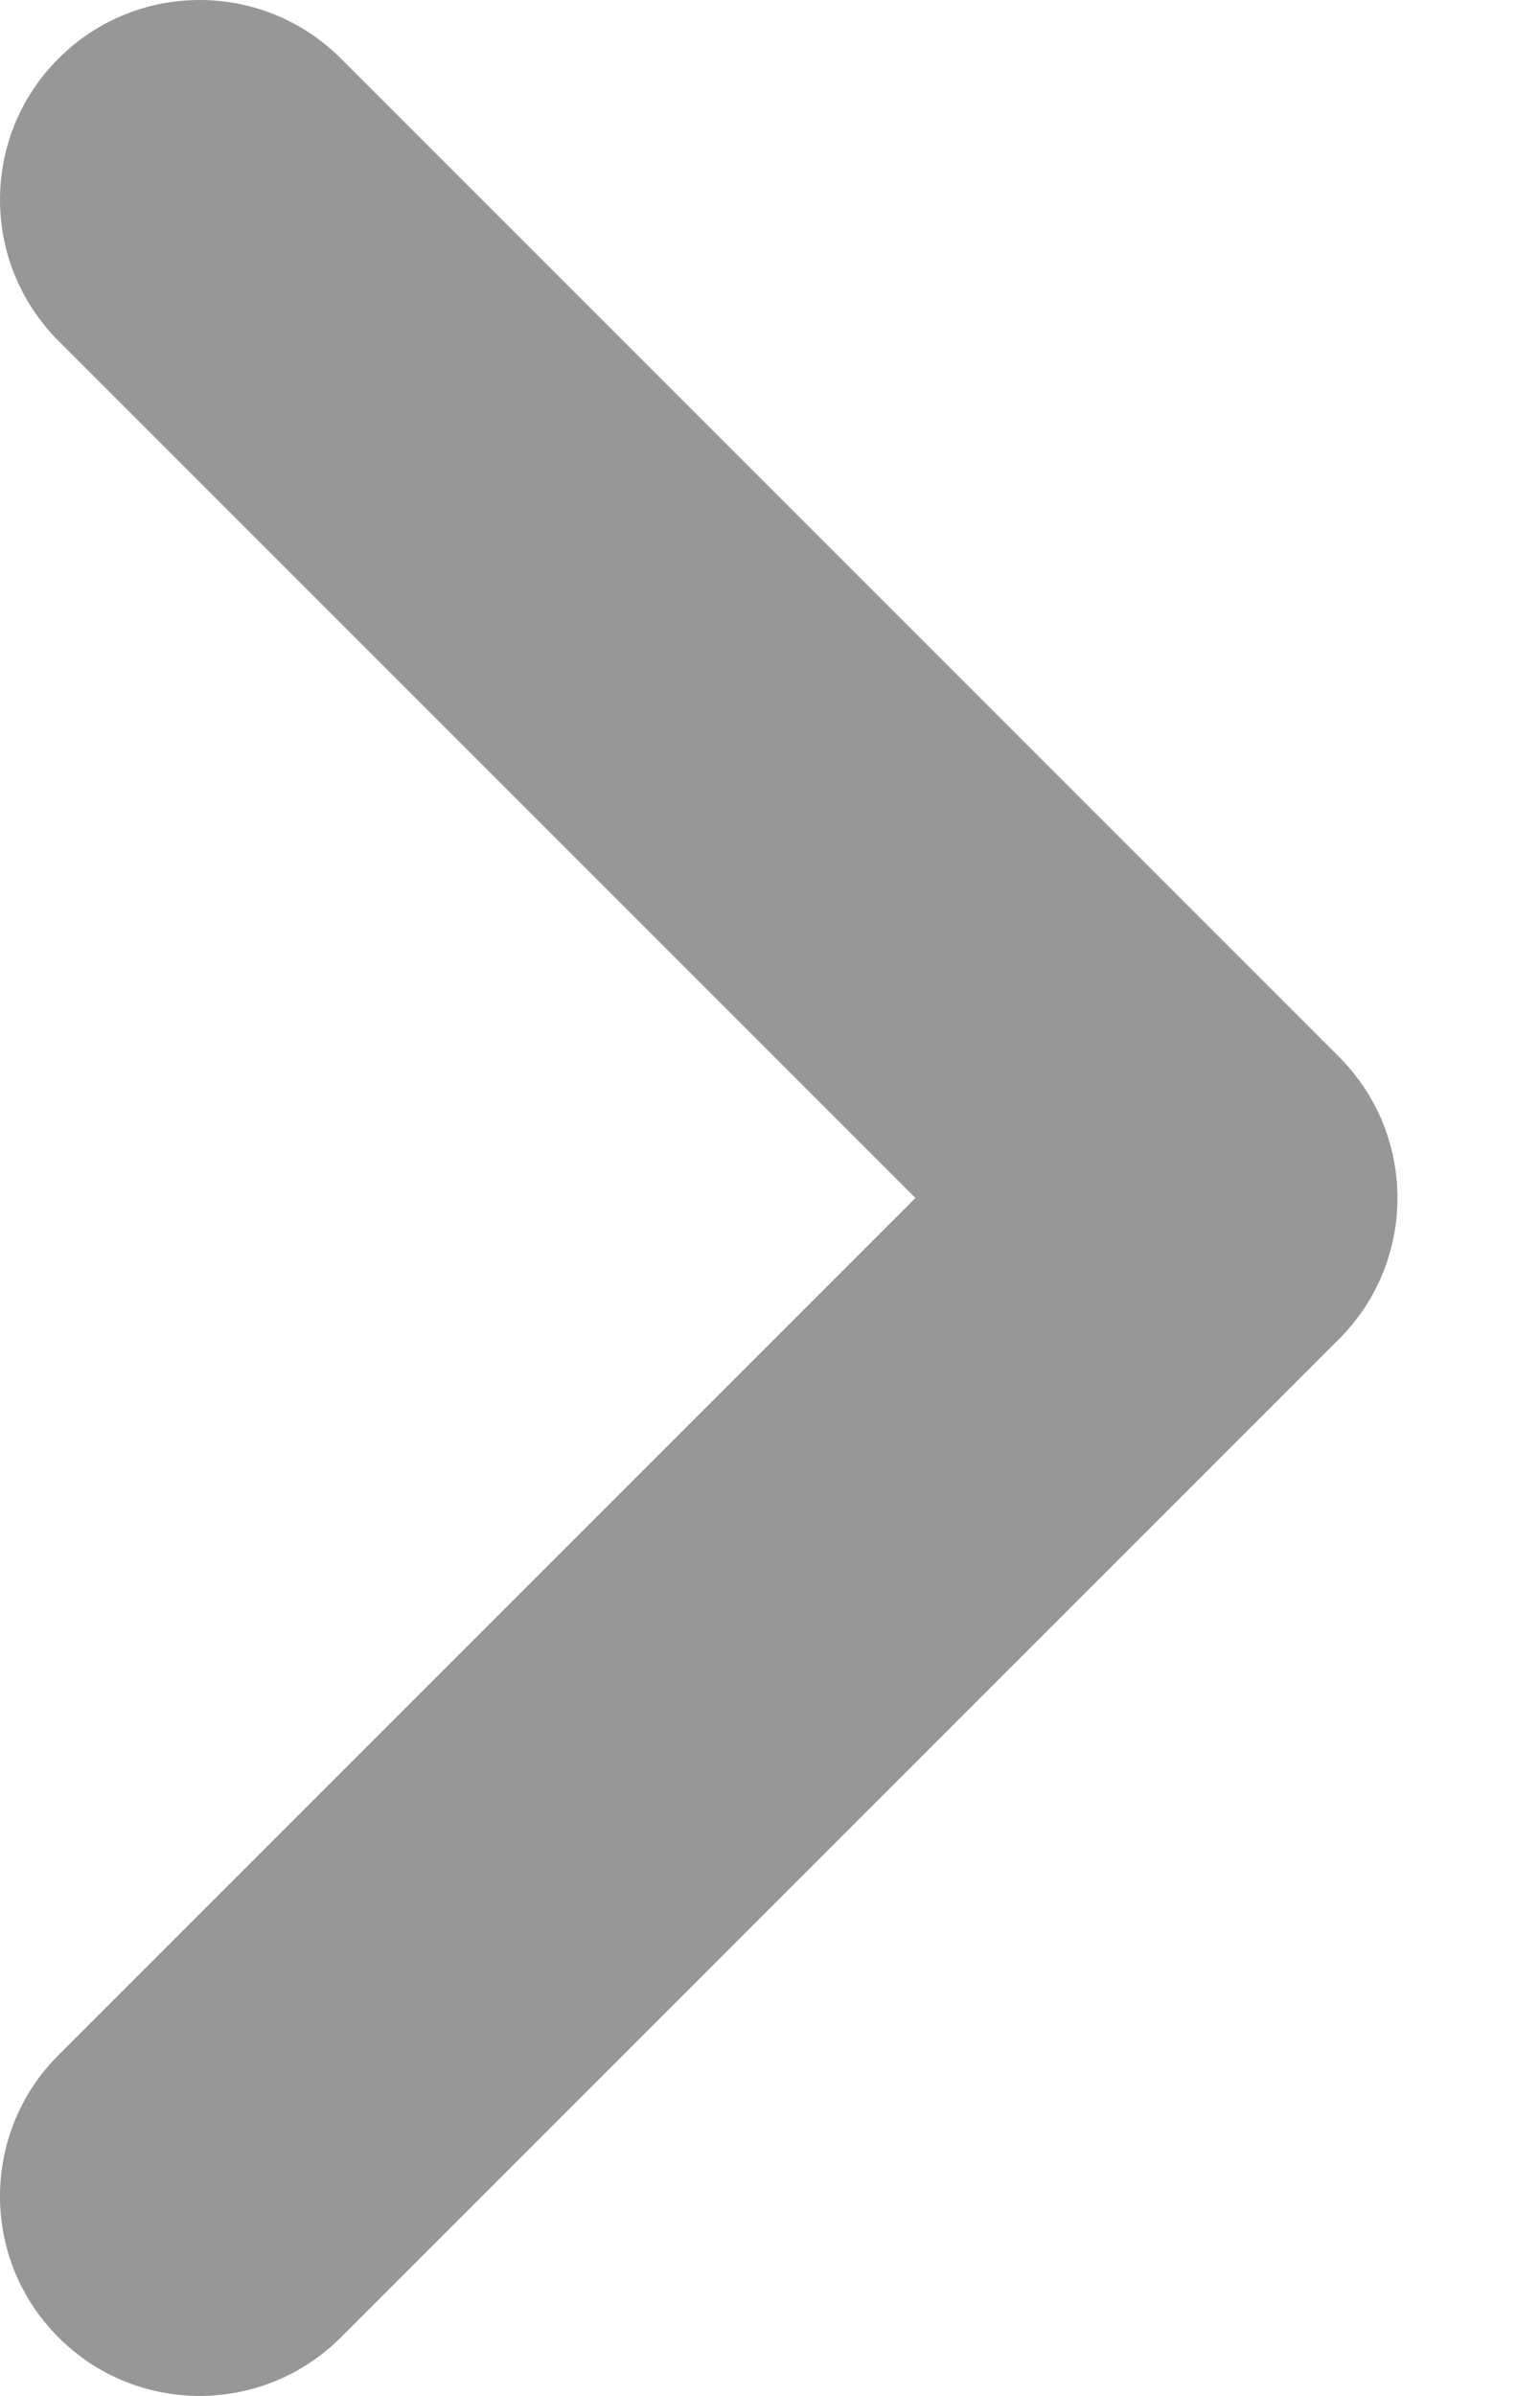 <svg width="9" height="14" viewBox="0 0 9 14" fill="none" xmlns="http://www.w3.org/2000/svg">
<path fill-rule="evenodd" clip-rule="evenodd" d="M0.342 0.342C0.797 -0.114 1.536 -0.114 1.992 0.342L7.825 6.175C8.281 6.631 8.281 7.369 7.825 7.825L1.992 13.658C1.536 14.114 0.797 14.114 0.342 13.658C-0.114 13.203 -0.114 12.464 0.342 12.008L5.35 7L0.342 1.992C-0.114 1.536 -0.114 0.797 0.342 0.342Z" fill="#979797"/>
</svg>
